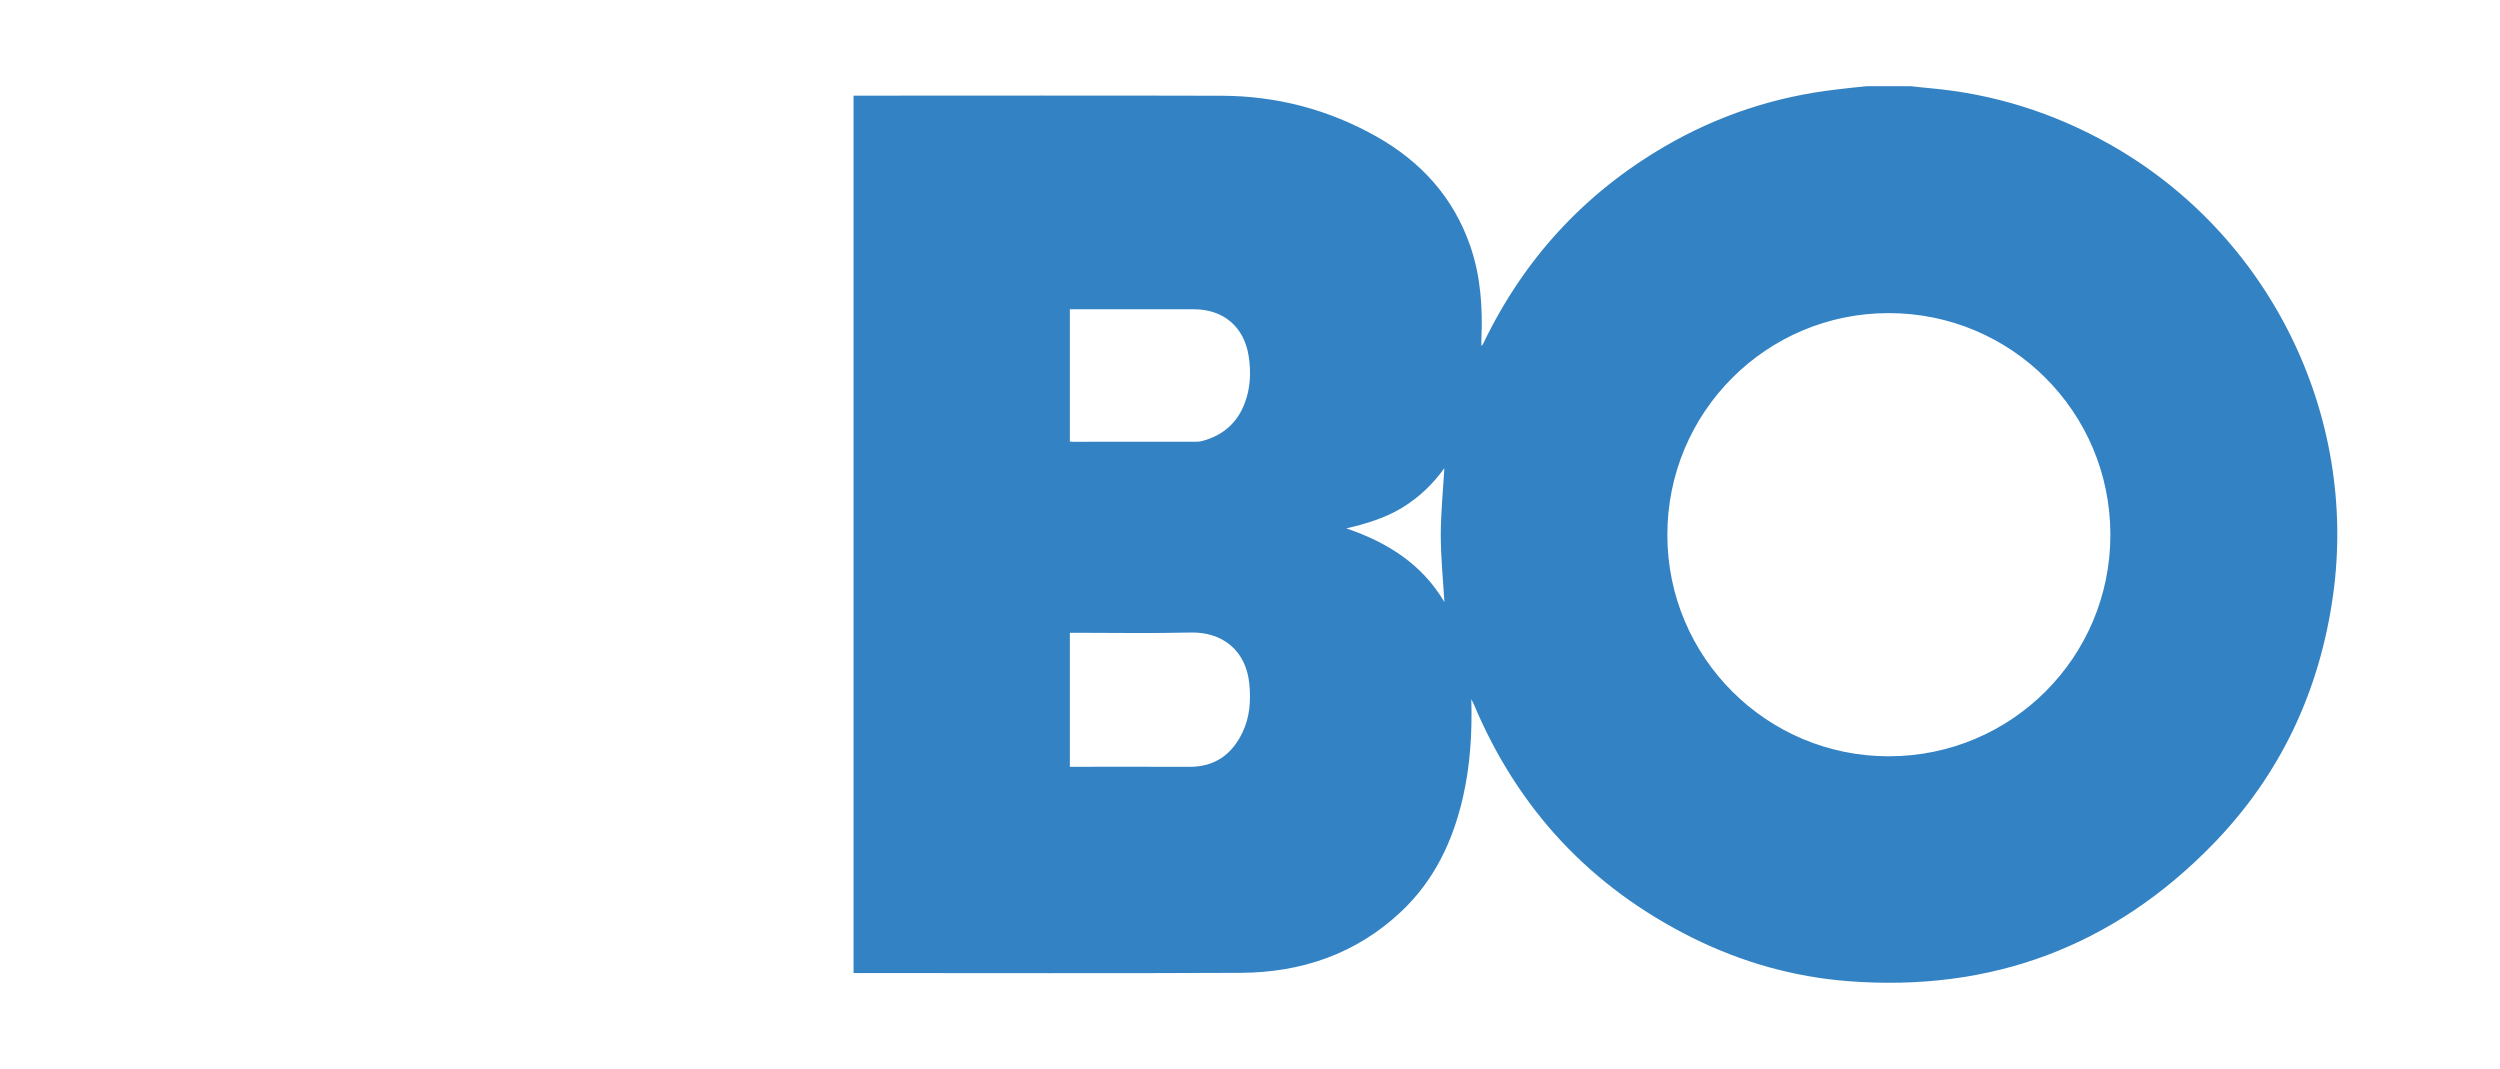 <svg version="1.1" id="Layer_1" xmlns="http://www.w3.org/2000/svg" xmlns:xlink="http://www.w3.org/1999/xlink" x="0px" y="0px" viewBox="0 0 496.07 212.12" style="enable-background:new 0 0 496.07 212.12;" xml:space="preserve"><style type="text/css">
	.st0{fill:#3382C3;}
</style><path class="st0" d="M370.35,17.11c2.95,0,5.9,0,8.85,0c1.25,0.13,2.49,0.28,3.74,0.39c12.71,1.13,24.6,4.89,35.71,11.15
	c31.59,17.81,49.29,53.55,44.3,89.42c-2.64,18.99-10.42,35.61-23.75,49.35c-19.81,20.42-44.09,29.47-72.48,27.27
	c-10.82-0.84-21.12-3.76-30.84-8.58c-20.23-10.06-34.7-25.55-43.44-46.39c-0.11-0.26-0.25-0.5-0.49-0.98
	c0.19,6.73-0.22,13.09-1.64,19.37c-1.99,8.78-5.73,16.64-12.38,22.87c-8.92,8.35-19.74,12-31.77,12.06
	c-25.17,0.12-50.33,0.04-75.5,0.04c-0.42,0-0.85,0-1.29,0c0-58.09,0-116.06,0-174.1c0.48,0,0.87,0,1.26,0
	c23.94,0,47.89-0.05,71.83,0.02c10.91,0.04,21.19,2.74,30.7,8.11c8.83,4.99,15.28,12.08,18.61,21.79
	c2.06,6.01,2.45,12.23,2.18,18.51c-0.02,0.36,0,0.72,0,1.23c0.19-0.21,0.25-0.25,0.28-0.3c0.07-0.12,0.13-0.25,0.19-0.38
	c8.01-16.59,19.94-29.58,35.85-38.87c10.59-6.18,22.01-9.95,34.2-11.34C366.43,17.5,368.39,17.31,370.35,17.11z M418.76,106.08
	c-0.02-24.32-19.64-43.93-43.95-43.95c-24.32-0.02-43.98,19.68-43.96,44.04c0.02,24.28,19.72,43.94,44,43.9
	C399.17,150.03,418.79,130.37,418.76,106.08z M212.29,152.15c0.51,0,0.9,0,1.3,0c7.47,0,14.95-0.02,22.42,0.01
	c5.07,0.02,8.49-2.48,10.58-6.92c1.41-3,1.63-6.22,1.32-9.49c-0.66-6.86-5.53-10.39-11.66-10.24c-7.54,0.19-15.09,0.05-22.63,0.05
	c-0.42,0-0.84,0-1.33,0C212.29,134.45,212.29,143.23,212.29,152.15z M212.29,87.62c0.25,0.02,0.4,0.04,0.54,0.04
	c8.23,0,16.46,0,24.69-0.01c0.39,0,0.79-0.07,1.16-0.18c3.97-1.09,6.78-3.51,8.27-7.37c1.18-3.06,1.32-6.24,0.82-9.45
	c-0.91-5.81-5-9.28-10.86-9.28c-7.76,0-15.53,0-23.29,0c-0.42,0-0.84,0-1.33,0C212.29,70.19,212.29,78.87,212.29,87.62z M286.6,92.9
	c-2.21,3.08-4.99,5.79-8.38,7.85c-3.4,2.06-7.14,3.18-11.07,4.1c8.19,2.77,15.07,7.14,19.46,14.62c-0.26-4.45-0.72-8.89-0.72-13.33
	C285.9,101.7,286.35,97.27,286.6,92.9z"/></svg>